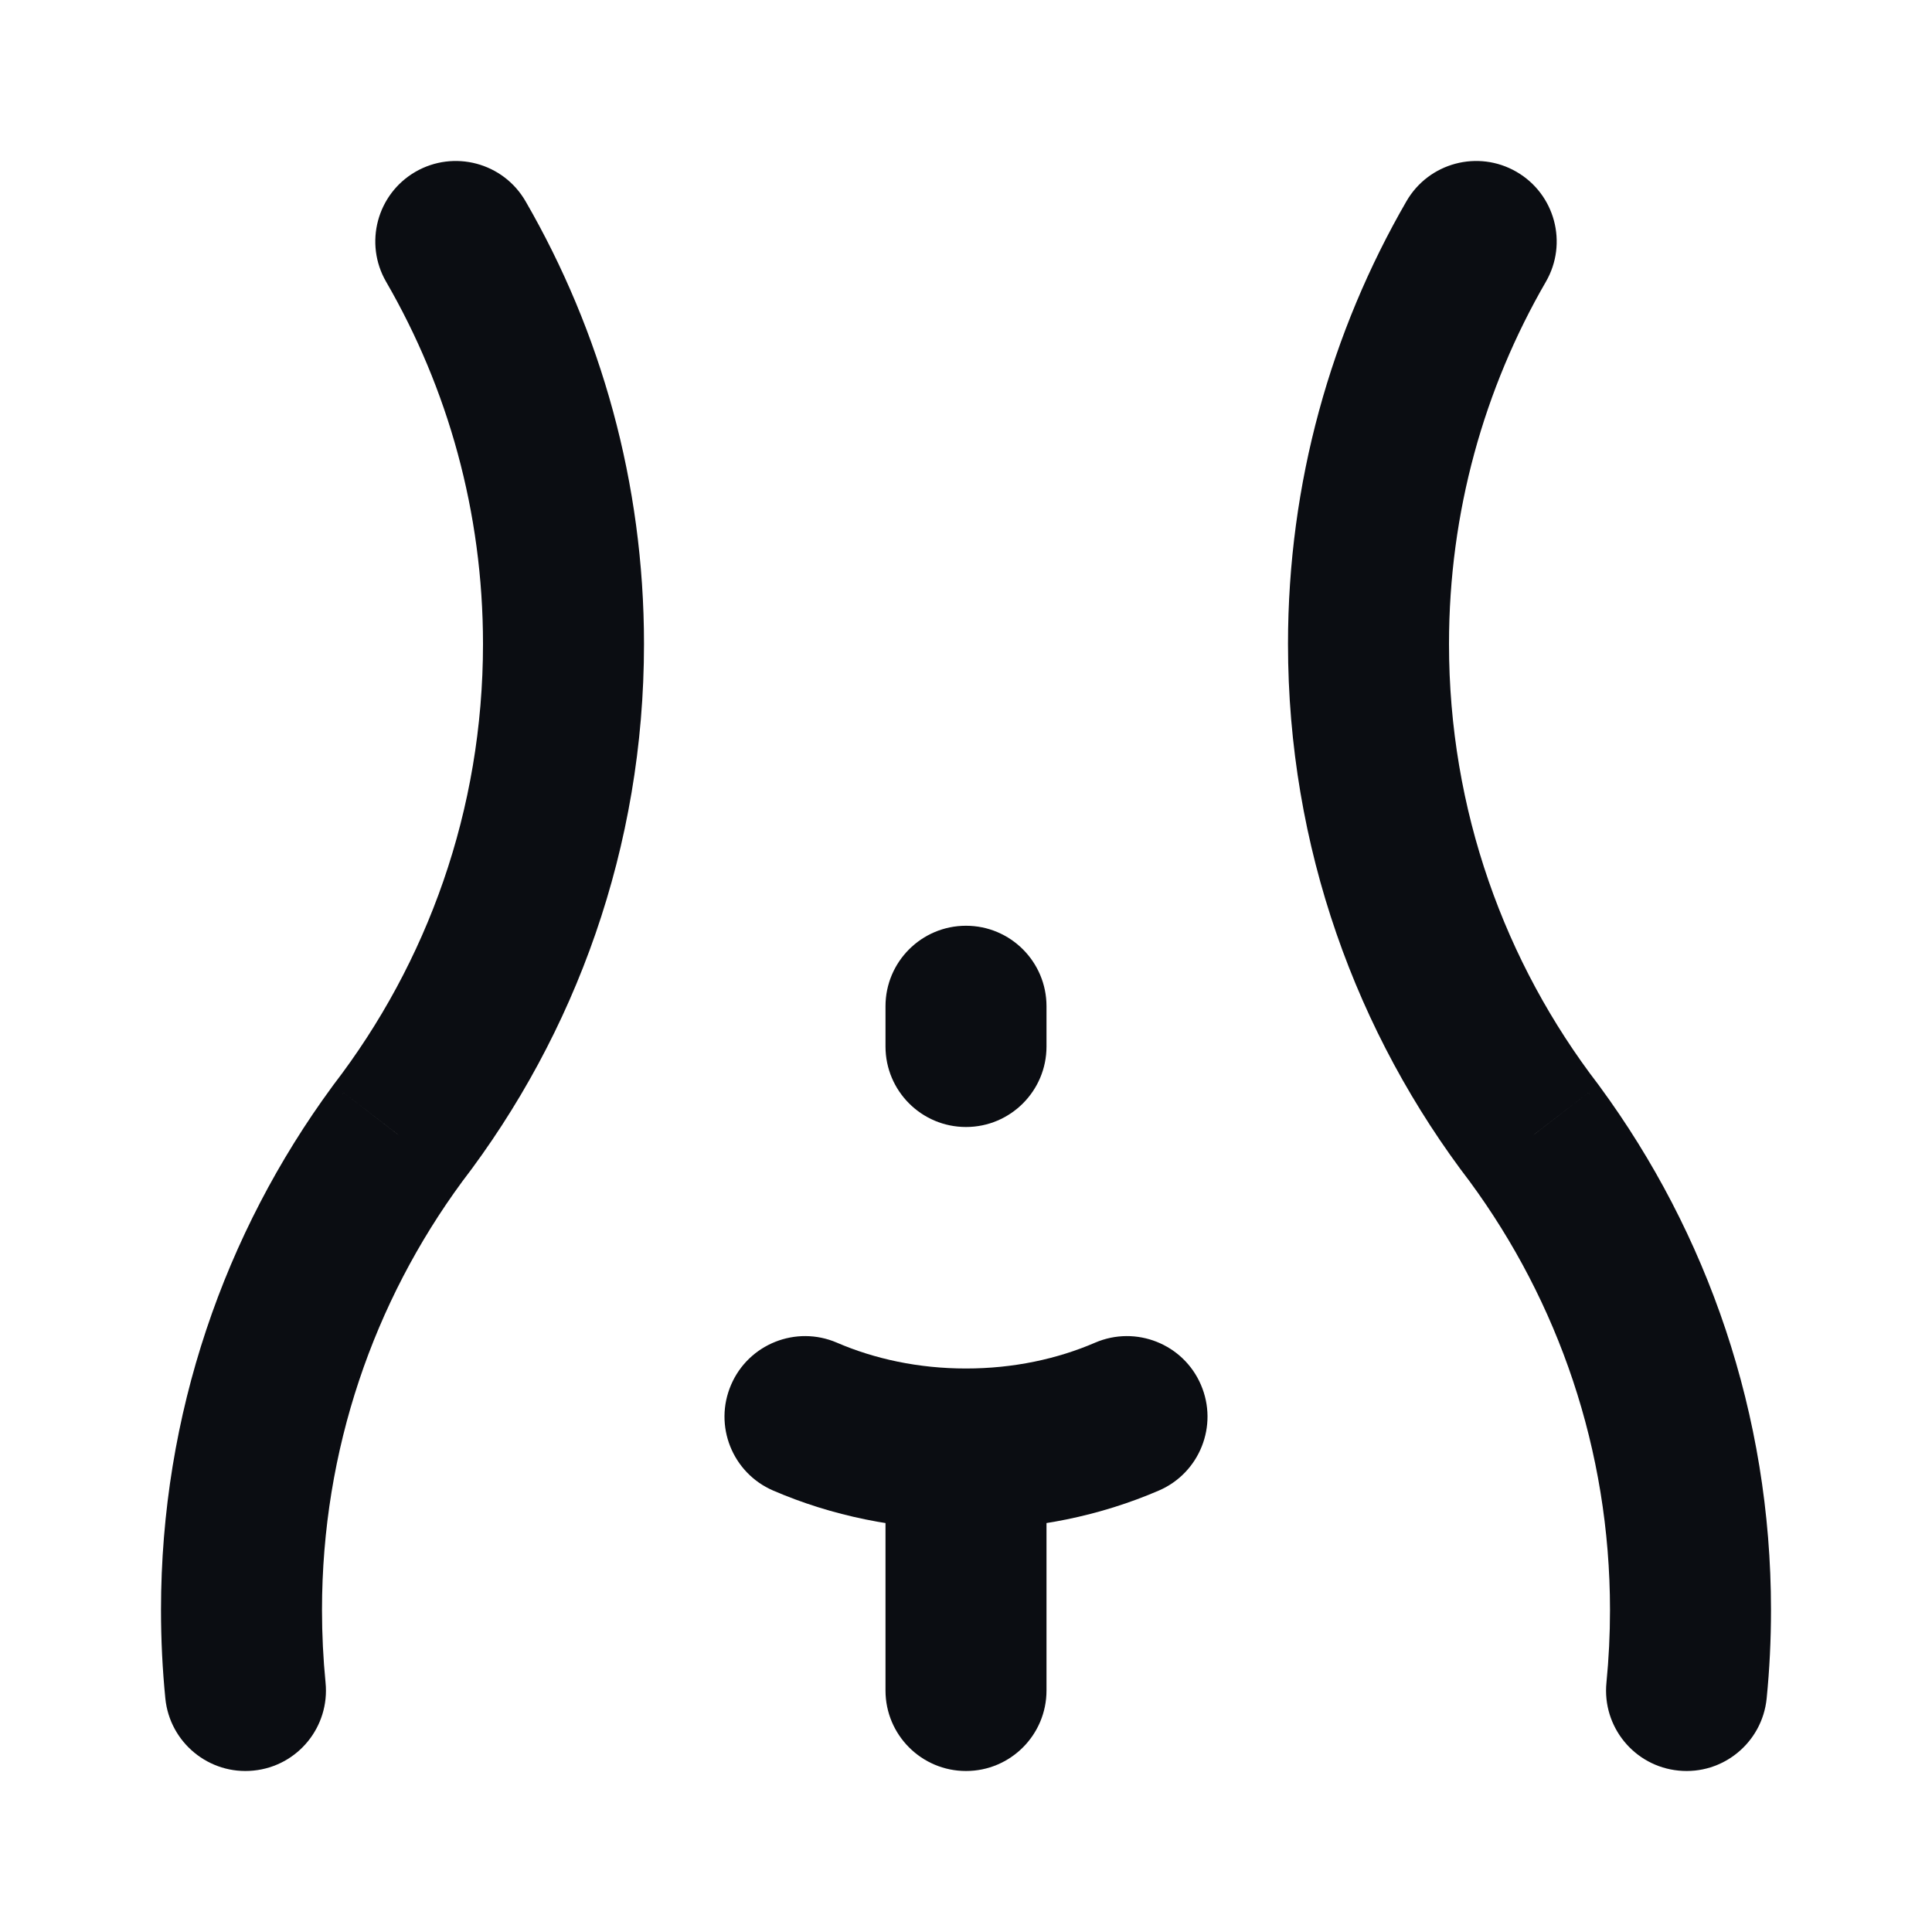 <svg width="24" height="24" viewBox="0 0 24 24" fill="none" xmlns="http://www.w3.org/2000/svg">
<path d="M13 12.5C13 11.948 12.552 11.5 12 11.5C11.448 11.5 11 11.948 11 12.5H13ZM11 13C11 13.552 11.448 14 12 14C12.552 14 13 13.552 13 13H11ZM11 21C11 21.552 11.448 22 12 22C12.552 22 13 21.552 13 21H11ZM4.935 14.087L4.142 13.477C4.137 13.483 4.133 13.489 4.129 13.495L4.935 14.087ZM19.065 14.087L19.871 13.495C19.867 13.489 19.863 13.483 19.858 13.477L19.065 14.087ZM2.054 21.099C2.109 21.648 2.599 22.05 3.148 21.995C3.698 21.941 4.099 21.451 4.044 20.901L2.054 21.099ZM19.956 20.901C19.901 21.451 20.302 21.941 20.852 21.995C21.401 22.05 21.891 21.648 21.946 21.099L19.956 20.901ZM19.203 3.501C19.48 3.023 19.317 2.411 18.838 2.134C18.36 1.858 17.749 2.021 17.472 2.499L19.203 3.501ZM6.528 2.499C6.251 2.021 5.64 1.858 5.161 2.134C4.683 2.411 4.52 3.023 4.797 3.501L6.528 2.499ZM10.396 16.679C9.889 16.461 9.3 16.695 9.082 17.202C8.863 17.709 9.097 18.297 9.604 18.516L10.396 16.679ZM14.396 18.516C14.903 18.297 15.137 17.709 14.918 17.202C14.7 16.695 14.111 16.461 13.604 16.679L14.396 18.516ZM11 12.5V13H13V12.5H11ZM13 21V18H11V21H13ZM6 8C6 10.062 5.308 11.96 4.142 13.477L5.728 14.696C7.153 12.841 8 10.518 8 8H6ZM4 20C4 18.008 4.646 16.169 5.741 14.679L4.129 13.495C2.791 15.317 2 17.567 2 20H4ZM19.858 13.477C18.692 11.96 18 10.062 18 8H16C16 10.518 16.847 12.841 18.272 14.696L19.858 13.477ZM18.259 14.679C19.354 16.169 20 18.008 20 20H22C22 17.567 21.209 15.317 19.871 13.495L18.259 14.679ZM4.044 20.901C4.015 20.605 4 20.305 4 20H2C2 20.37 2.018 20.737 2.054 21.099L4.044 20.901ZM20 20C20 20.305 19.985 20.605 19.956 20.901L21.946 21.099C21.982 20.737 22 20.37 22 20H20ZM18 8C18 6.359 18.438 4.823 19.203 3.501L17.472 2.499C16.536 4.118 16 5.998 16 8H18ZM4.797 3.501C5.562 4.823 6 6.359 6 8H8C8 5.998 7.464 4.118 6.528 2.499L4.797 3.501ZM12 17C11.41 17 10.864 16.881 10.396 16.679L9.604 18.516C10.327 18.828 11.143 19 12 19V17ZM13.604 16.679C13.136 16.881 12.59 17 12 17V19C12.857 19 13.673 18.828 14.396 18.516L13.604 16.679Z" fill="#0B0D12"/>
</svg>
